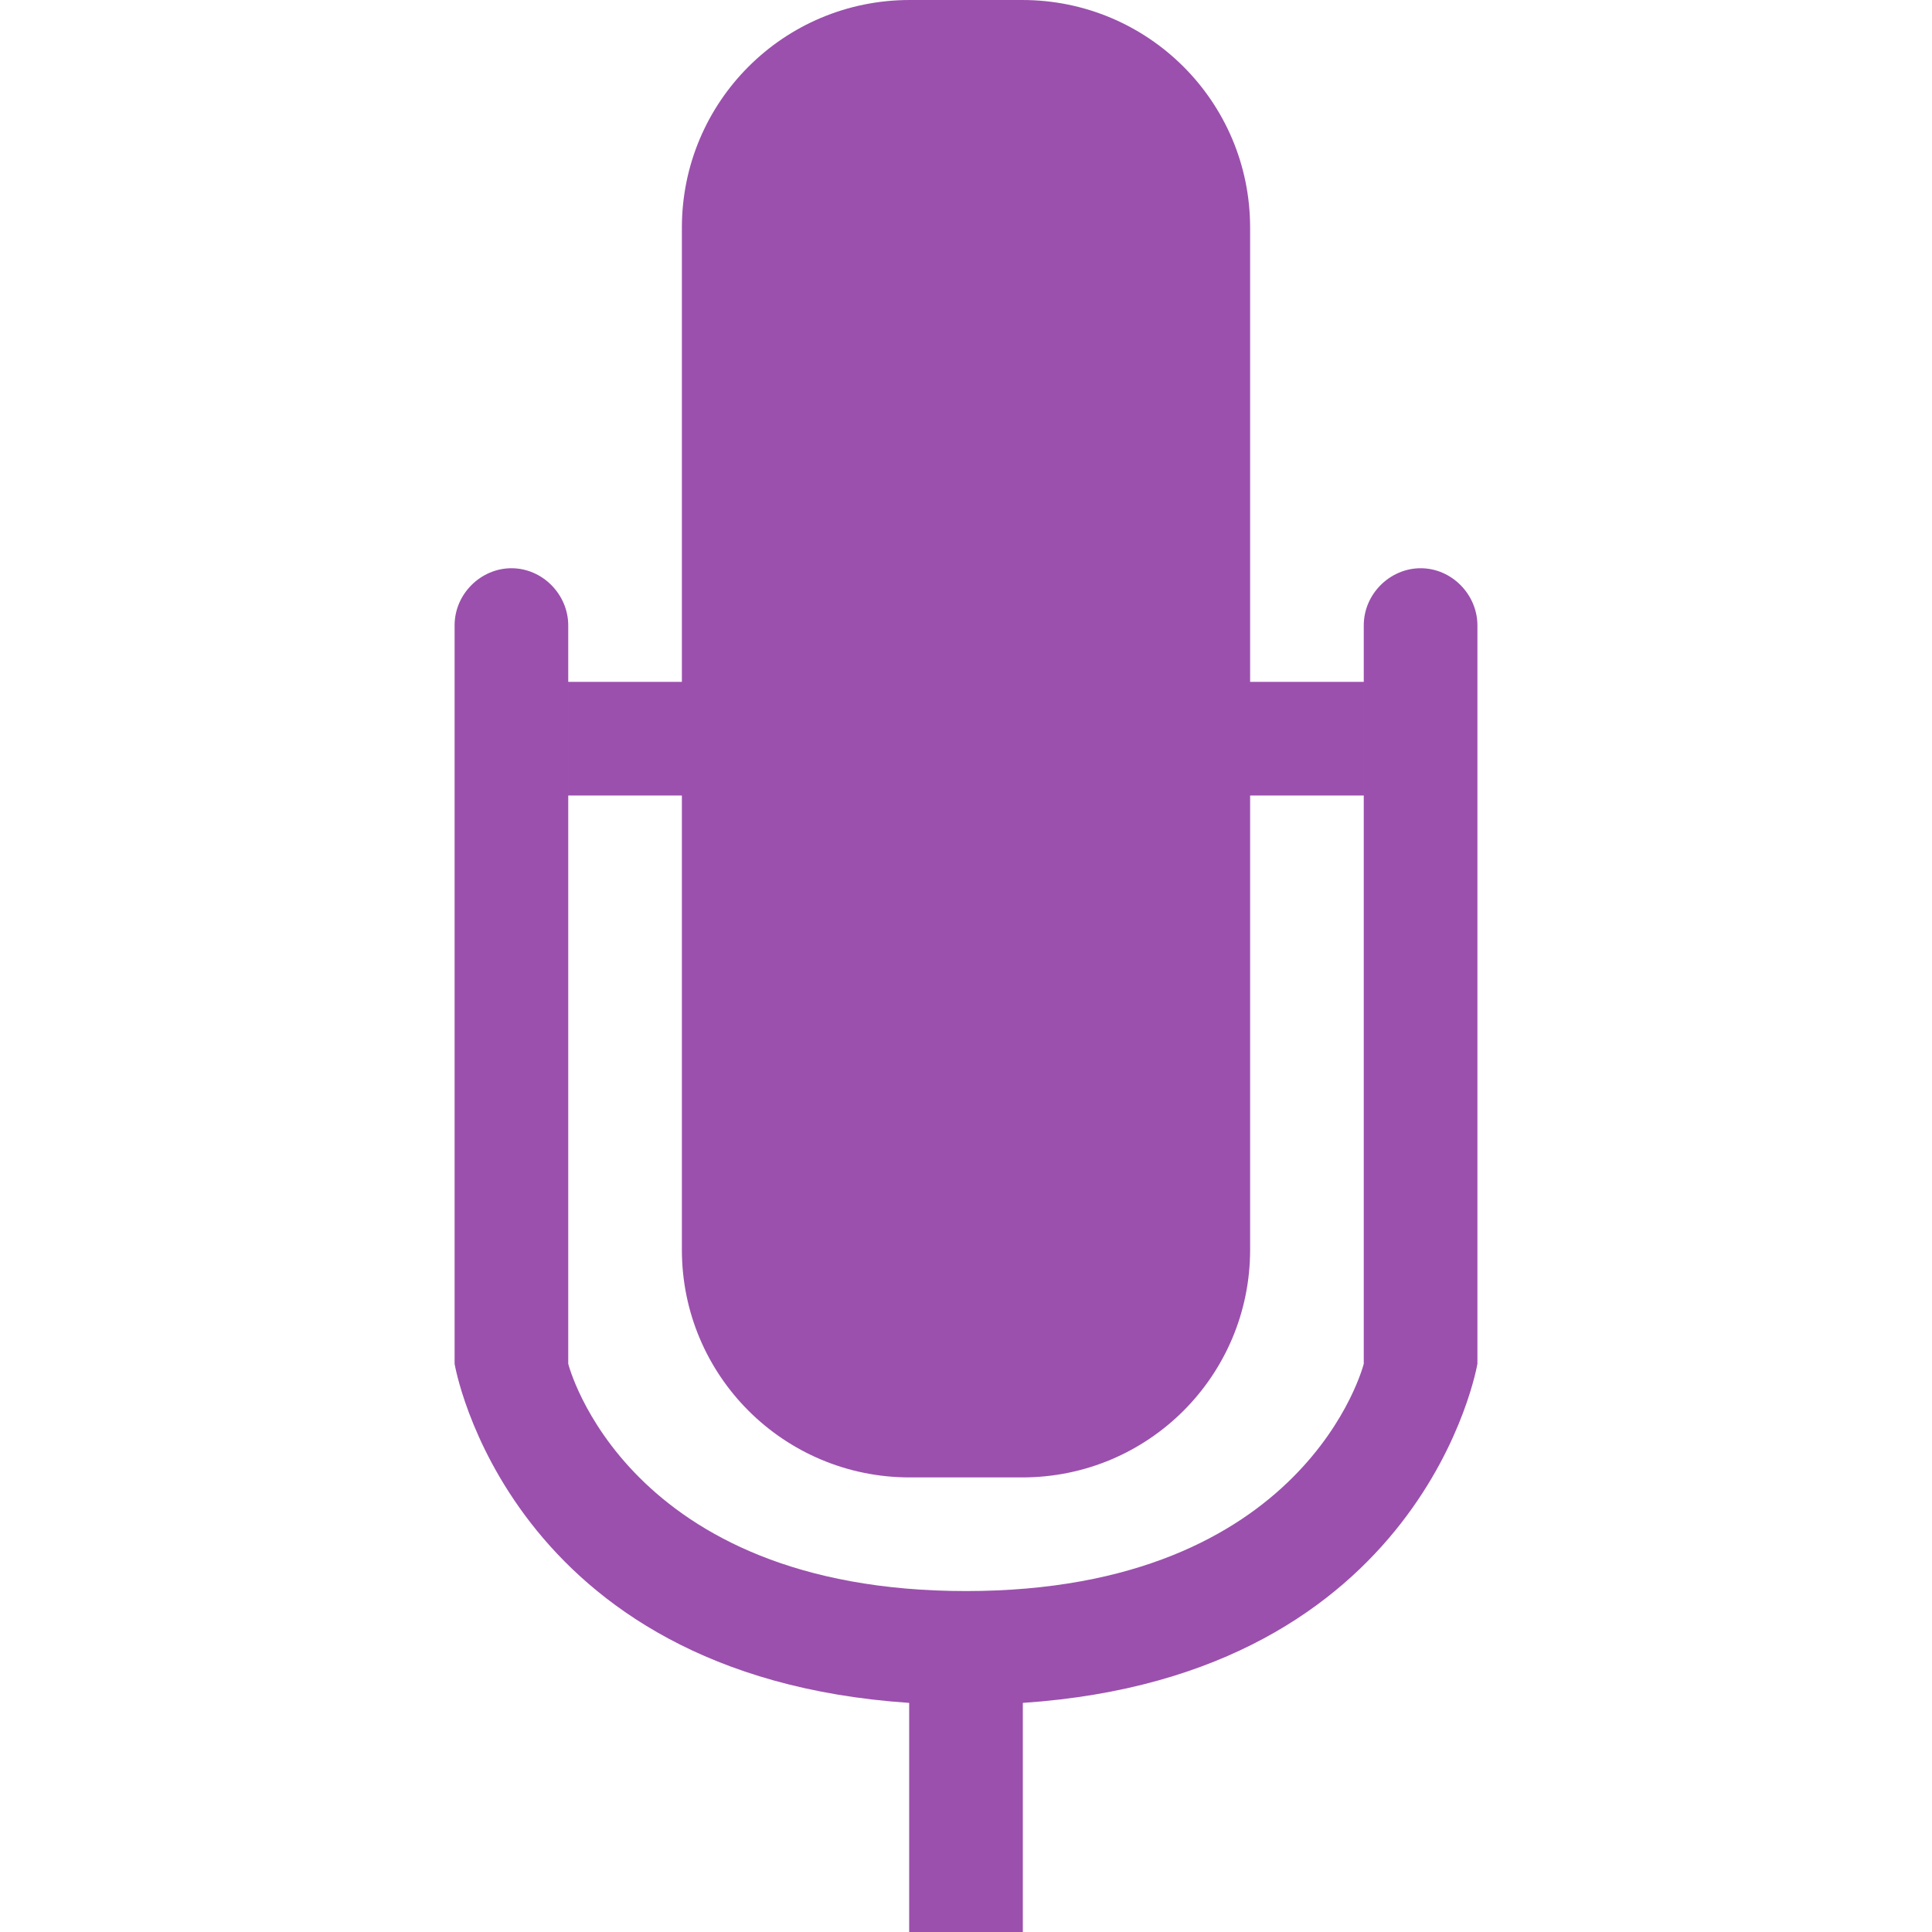 <svg width="17" height="17" viewBox="0 0 17 17" xmlns="http://www.w3.org/2000/svg"><path d="M9 14.984v2.016h-1v-2.016c-3.542-.238-4-2.984-4-2.984h1s.5 2 3.5 2 3.5-2 3.5-2h1s-.458 2.746-4 2.984zm2-8.984v-3.997c0-1.109-.898-2.003-2.005-2.003h-.99c-1.111 0-2.005.897-2.005 2.003v3.997h-1v1h1v3.997c0 1.109.898 2.003 2.005 2.003h.99c1.111 0 2.005-.897 2.005-2.003v-3.997h1v-1h-1zm-7-.497c0-.278.232-.503.5-.503.276 0 .5.233.5.503v6.497h-1v-6.497zm8 0c0-.278.232-.503.5-.503.276 0 .5.233.5.503v6.497h-1v-6.497z" fill="#9B50AD"/></svg>
